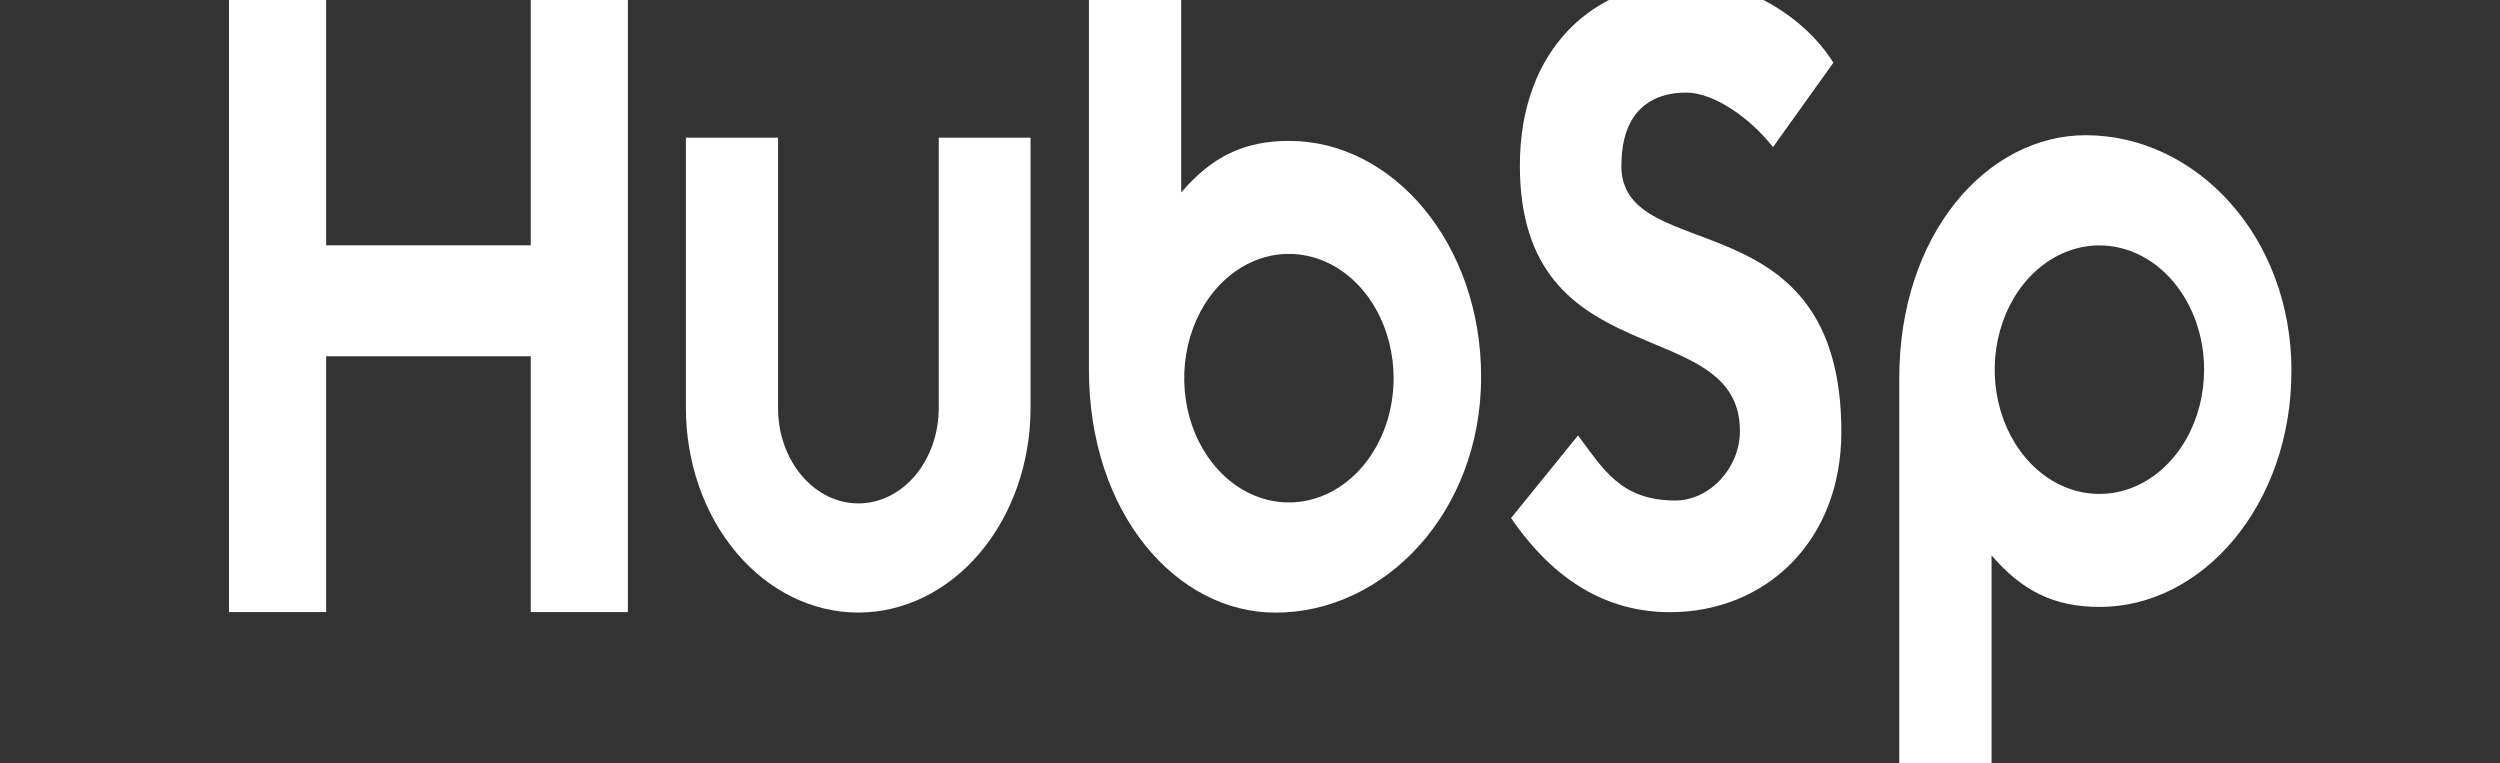 <svg width="131" height="40" viewBox="0 0 131 40" fill="none" xmlns="http://www.w3.org/2000/svg">
<rect x="0" y="0" width="131" height="40" fill="#333333" stroke="none"/>
<g clip-path="url(#clip0_202_2)">
<path d="M27.811 -1V12.854H17.09V-1H12V32.072H17.09V18.667H27.811V32.072H32.901V-1H27.811Z" fill="white"/>
<path d="M49.19 21.381C49.19 22.706 48.747 23.977 47.957 24.914C47.167 25.852 46.096 26.378 44.98 26.378C43.863 26.378 42.792 25.852 42.002 24.914C41.212 23.977 40.769 22.706 40.769 21.381V7.215H35.941V21.381C35.941 24.223 36.892 26.949 38.586 28.959C40.279 30.968 42.576 32.098 44.971 32.098C47.366 32.098 49.663 30.968 51.356 28.959C53.05 26.949 54.001 24.223 54.001 21.381V7.215H49.19V21.381Z" fill="white"/>
<path d="M84.963 8.675C84.963 5.772 86.582 4.851 88.355 4.851C89.784 4.851 91.671 6.142 92.906 7.707L96.068 3.286C94.49 0.752 91.287 -1 88.666 -1C83.429 -1 79.641 2.64 79.641 8.675C79.641 19.872 91.173 16.32 91.173 22.586C91.173 24.519 89.592 26.226 87.781 26.226C84.926 26.226 84.001 24.569 82.689 22.817L79.18 27.147C81.424 30.417 84.192 32.078 87.509 32.078C92.484 32.078 96.487 28.393 96.487 22.633C96.487 10.203 84.956 14.065 84.956 8.675" fill="white"/>
<path d="M67.569 7.382C65.177 7.382 63.509 8.205 61.895 10.085V-0.801H57.06V19.375C57.06 26.928 61.661 32.102 66.831 32.102C72.566 32.102 77.611 26.837 77.611 19.745C77.611 12.742 72.968 7.385 67.569 7.385V7.382ZM67.539 26.328C66.454 26.328 65.393 25.946 64.491 25.23C63.588 24.515 62.885 23.498 62.47 22.308C62.055 21.118 61.946 19.809 62.158 18.546C62.369 17.283 62.892 16.122 63.659 15.212C64.427 14.301 65.404 13.681 66.468 13.43C67.533 13.179 68.636 13.308 69.638 13.8C70.641 14.293 71.498 15.128 72.1 16.199C72.703 17.269 73.025 18.528 73.025 19.816C73.025 21.543 72.447 23.199 71.418 24.42C70.389 25.642 68.994 26.328 67.539 26.328Z" fill="white"/>
<path d="M120.073 19.442C120.073 12.339 115.038 7.085 109.293 7.085C104.123 7.085 99.522 12.259 99.522 19.812V40H104.357V29.099C105.968 30.976 107.639 31.802 110.028 31.802C115.428 31.802 120.071 26.448 120.071 19.442H120.073ZM115.495 19.371C115.495 20.659 115.173 21.918 114.57 22.988C113.967 24.059 113.11 24.894 112.108 25.387C111.105 25.879 110.002 26.008 108.938 25.757C107.874 25.506 106.896 24.886 106.129 23.975C105.362 23.064 104.839 21.904 104.627 20.641C104.416 19.378 104.524 18.069 104.94 16.879C105.355 15.689 106.058 14.672 106.96 13.957C107.863 13.241 108.923 12.86 110.008 12.86C111.464 12.86 112.859 13.546 113.888 14.767C114.917 15.988 115.495 17.644 115.495 19.371Z" fill="white"/>
</g>
<defs>
<clipPath id="clip0_202_2">
<rect width="131" height="40" fill="white"/>
</clipPath>
</defs>
</svg>
